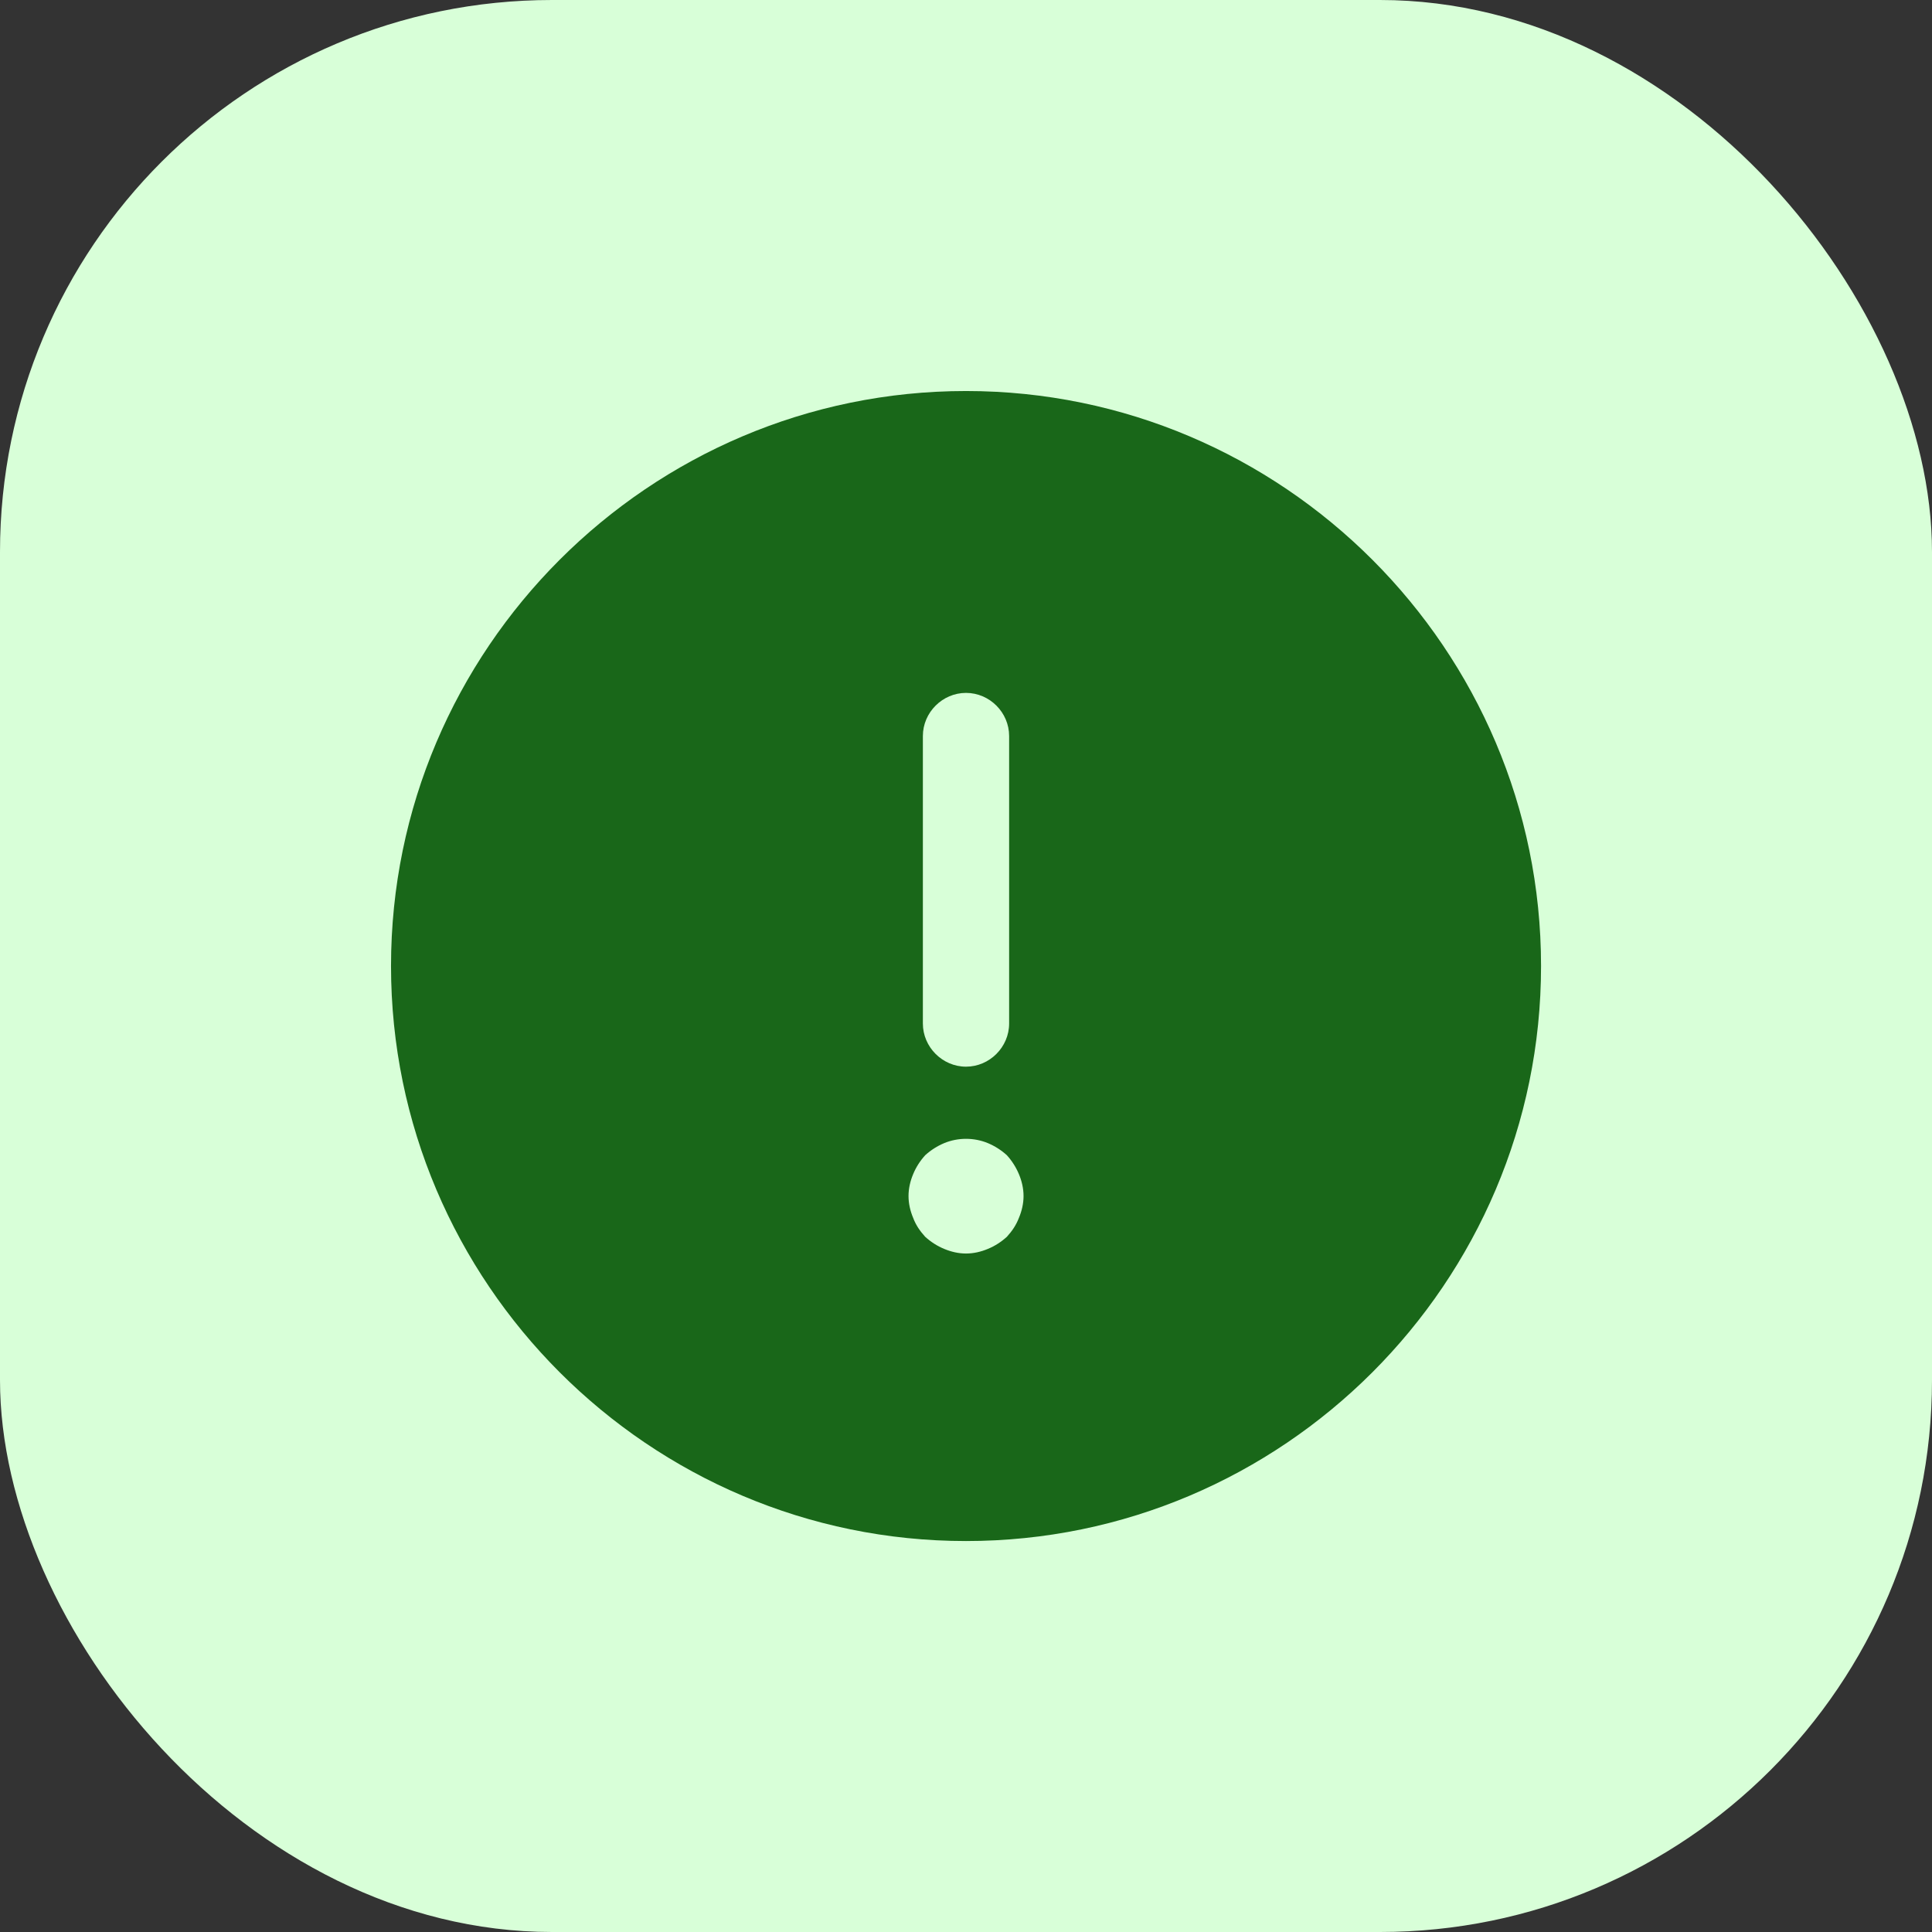 <svg width="28" height="28" viewBox="0 0 28 28" fill="none" xmlns="http://www.w3.org/2000/svg">
<rect x="0" y="0" width="28" height="28" fill="#333333" stroke="none"/>
<rect width="28" height="28" rx="8" fill="#D8FFD8"/>
<path d="M14 5.667C9.409 5.667 5.667 9.409 5.667 14C5.667 18.592 9.409 22.334 14 22.334C18.592 22.334 22.334 18.592 22.334 14C22.334 9.409 18.592 5.667 14 5.667ZM13.375 10.667C13.375 10.325 13.659 10.042 14 10.042C14.342 10.042 14.625 10.325 14.625 10.667V14.834C14.625 15.175 14.342 15.459 14 15.459C13.659 15.459 13.375 15.175 13.375 14.834V10.667ZM14.767 17.65C14.725 17.759 14.667 17.842 14.592 17.925C14.509 18 14.417 18.059 14.317 18.1C14.217 18.142 14.109 18.167 14 18.167C13.892 18.167 13.784 18.142 13.684 18.1C13.584 18.059 13.492 18 13.409 17.925C13.334 17.842 13.275 17.759 13.234 17.65C13.192 17.55 13.167 17.442 13.167 17.334C13.167 17.225 13.192 17.117 13.234 17.017C13.275 16.917 13.334 16.825 13.409 16.742C13.492 16.667 13.584 16.609 13.684 16.567C13.884 16.484 14.117 16.484 14.317 16.567C14.417 16.609 14.509 16.667 14.592 16.742C14.667 16.825 14.725 16.917 14.767 17.017C14.809 17.117 14.834 17.225 14.834 17.334C14.834 17.442 14.809 17.55 14.767 17.65Z" fill="#196719"/>
</svg>
